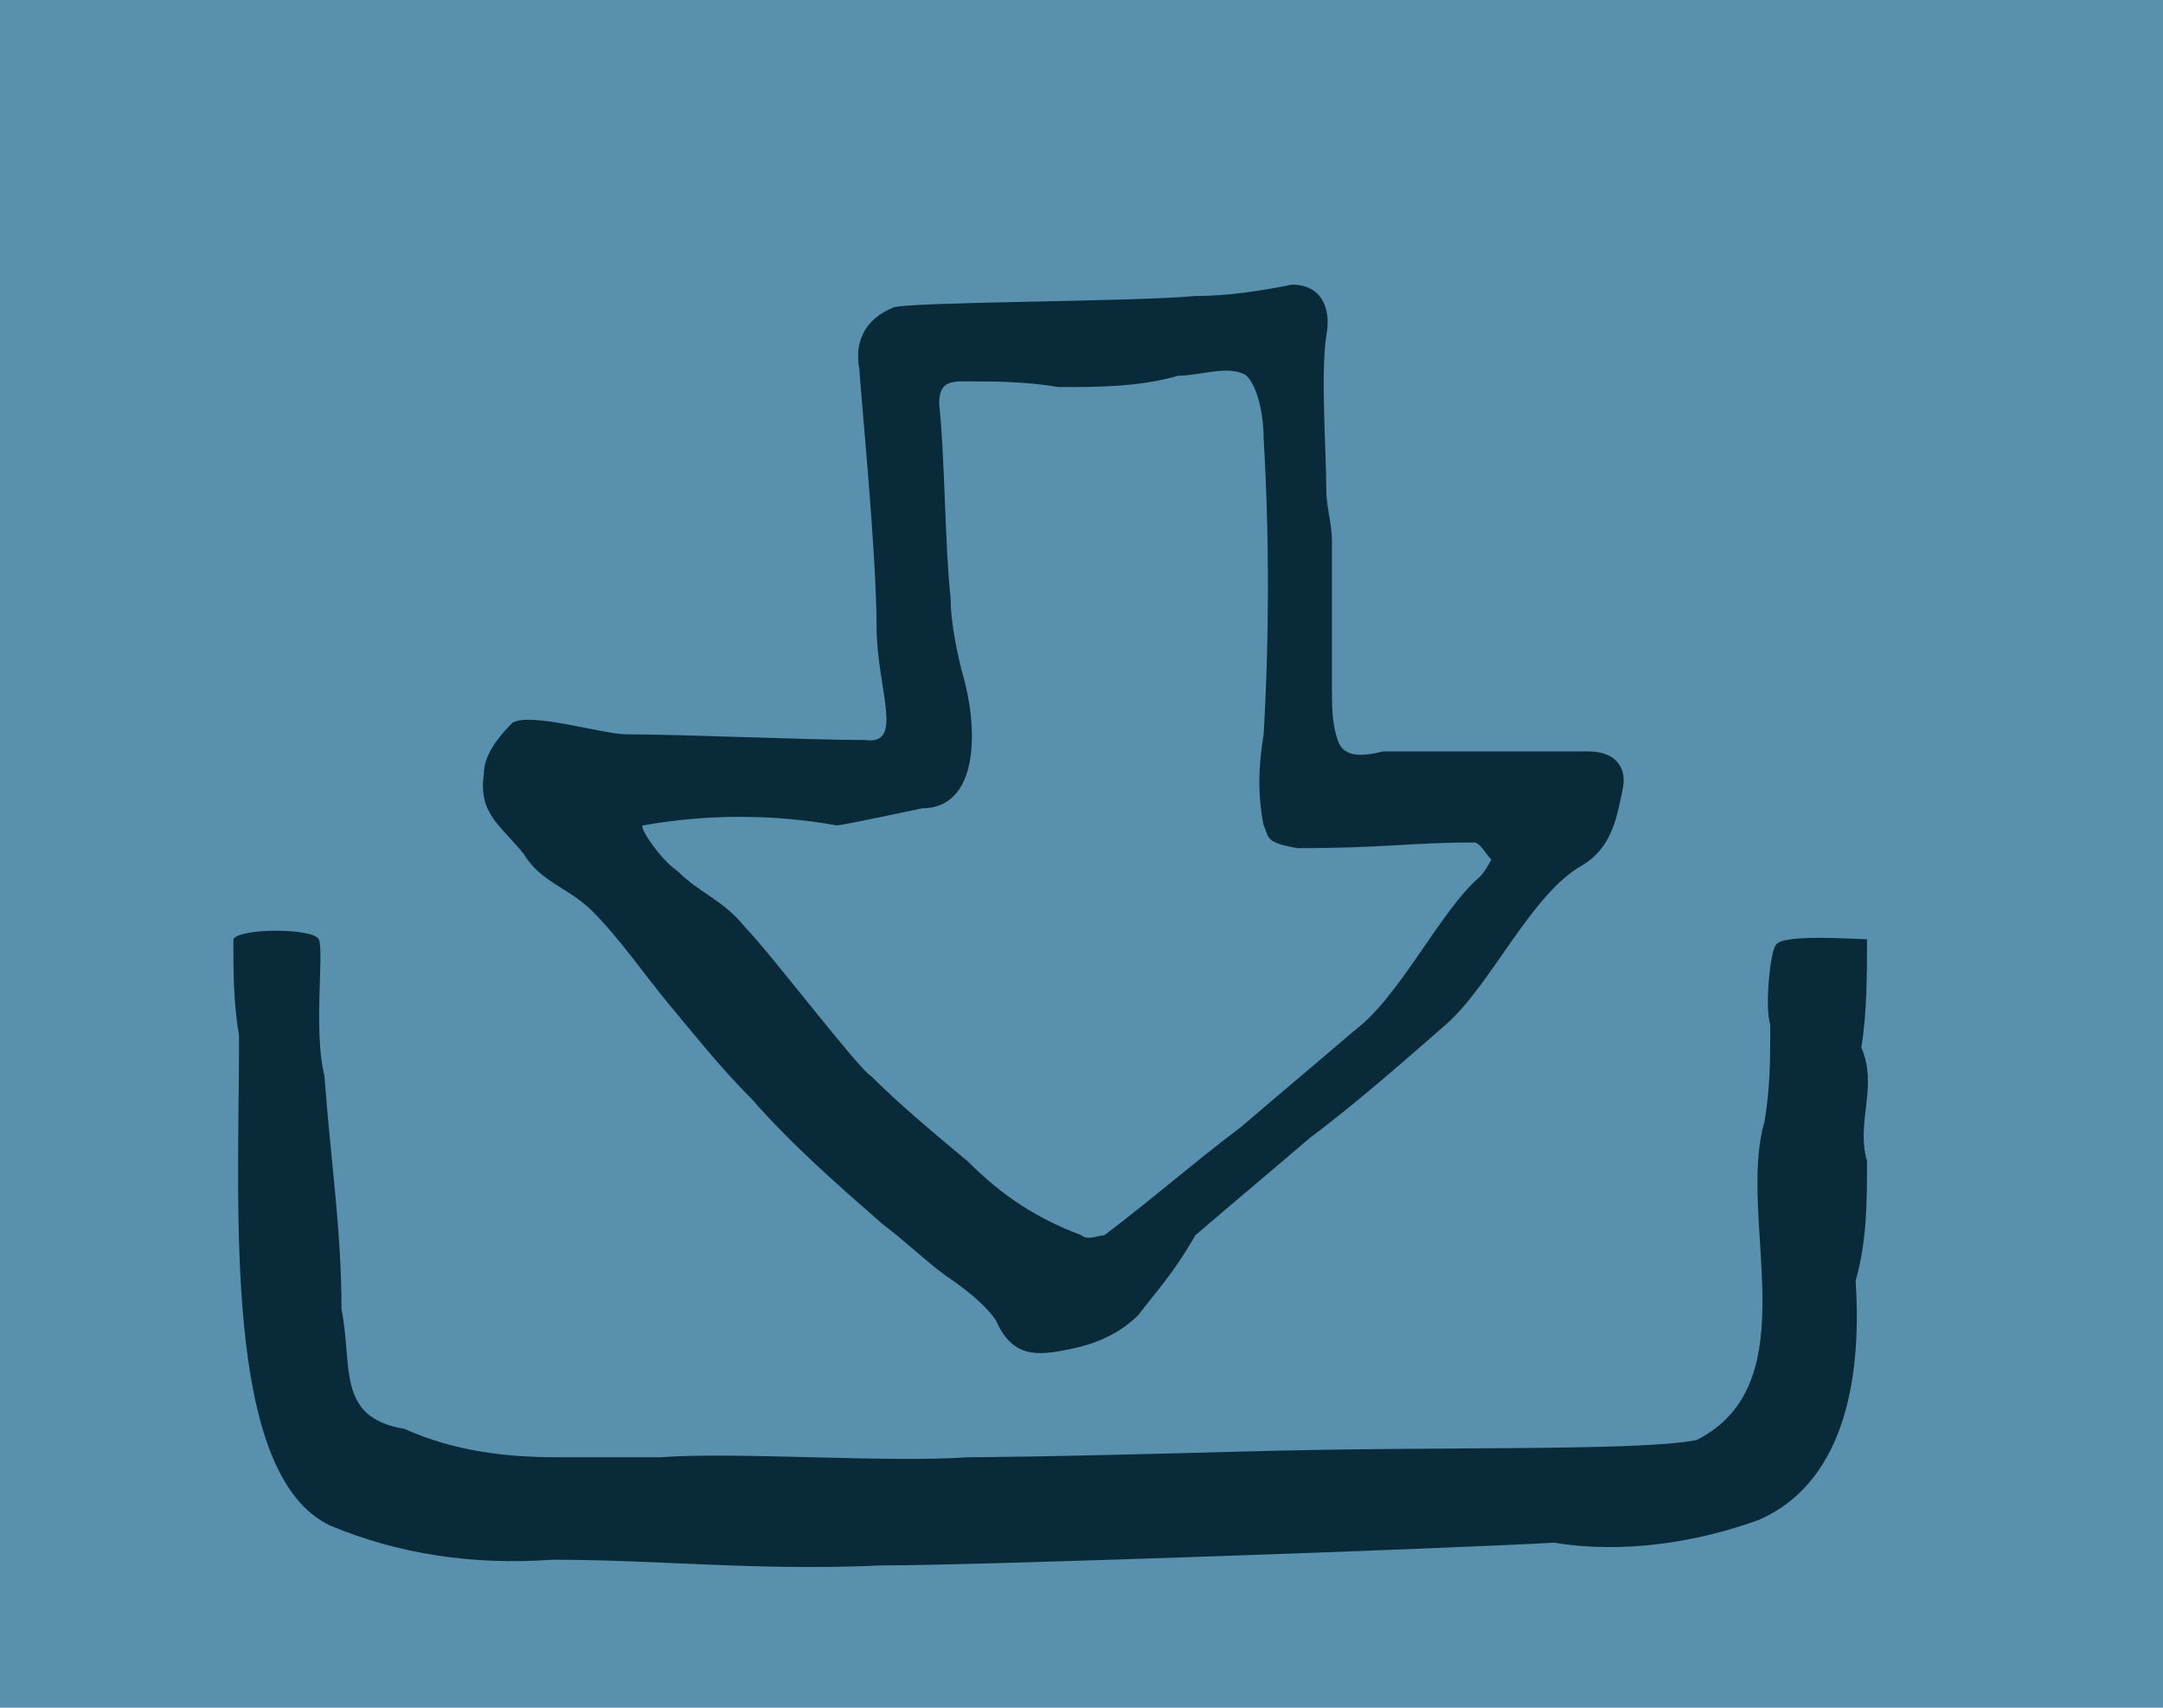 <?xml version="1.0" encoding="UTF-8"?>
<svg enable-background="new 0 0 38 30" width='38' height='30' version="1.1" viewBox="0 0 38 30" xml:space="preserve" xmlns="http://www.w3.org/2000/svg">
<style type="text/css">
	.st0{fill:#5990AE;}
	.st1{fill:#092B39;}
</style>
<rect class="st0" width="38" height="30"/>

	<path class="st1" d="m32.7 18.4c0.1-0.6 0.1-1.3 0.1-1.9-0.2 0-1.5-0.1-1.6 0.1-0.1 0.1-0.2 1.1-0.1 1.4 0 0.6 0 1.1-0.1 1.7-0.5 1.7 0.8 4.6-1.2 5.6-1.1 0.2-4.4 0.1-8 0.2s-4.8 0.1-4.8 0.1c-1.4 0.1-4.1-0.1-5.4 0h-1.8c-0.9 0-1.8-0.1-2.7-0.5-1.2-0.2-0.9-1.1-1.1-2.1 0-1.4-0.2-2.7-0.3-4.1-0.2-0.8 0-2.2-0.1-2.4s-1.4-0.2-1.5 0c0 0.6 0 1.1 0.1 1.7 0 3-0.3 7.7 1.6 8.6 1.2 0.5 2.5 0.7 3.9 0.6 1.9 0 3.6 0.2 5.8 0.1 1.7 0 10.1-0.3 11.8-0.4 1.2 0.2 2.5 0 3.6-0.4 1.6-0.7 1.8-2.7 1.7-4.2 0.2-0.7 0.2-1.4 0.2-2.1-0.2-0.7 0.2-1.3-0.1-2m-27.9 6c0.1 0 0.1 0 0 0"/>
	<path class="st1" d="m20 23.1c-0.3 0.3-0.7 0.5-1.2 0.6s-1 0.2-1.3-0.5c-0.2-0.3-0.6-0.6-0.9-0.8-0.4-0.3-0.7-0.6-1.1-0.9-0.8-0.7-1.6-1.4-2.3-2.2-0.5-0.5-0.9-1-1.4-1.6s-0.9-1.2-1.4-1.7c-0.4-0.4-0.9-0.5-1.2-1-0.4-0.5-0.8-0.7-0.7-1.4 0-0.3 0.2-0.6 0.5-0.9 0.3-0.2 1.6 0.2 2 0.2 1 0 3.2 0.1 4.2 0.1 0.7 0.1 0.2-0.9 0.2-2 0-1.3-0.3-4.3-0.3-4.5-0.1-0.5 0.1-0.9 0.6-1.1 0.3-0.1 4.3-0.1 5.3-0.2 0.6 0 1.2-0.1 1.7-0.2 0.5 0 0.7 0.4 0.6 0.9-0.1 0.7 0 2 0 2.7 0 0.3 0.1 0.6 0.1 0.9v2.6c0 0.3 0 0.6 0.1 0.9s0.4 0.3 0.8 0.2h3.1 0.5c0.5 0 0.7 0.3 0.6 0.7-0.1 0.5-0.2 1-0.7 1.3-0.9 0.5-1.6 2.1-2.4 2.8s-1.6 1.4-2.4 2c-0.7 0.6-1.3 1.1-2 1.7-0.4 0.7-0.7 1-1 1.4m-6.9-6.8c0.4 0.4 2 2.5 2.2 2.6 0.5 0.5 1.1 1 1.7 1.5 0.6 0.6 1.2 1 2 1.3 0.1 0.1 0.3 0 0.4 0 0.8-0.6 1.6-1.3 2.4-1.9 0.7-0.6 1.3-1.1 2-1.7 0.8-0.6 1.5-2.1 2.2-2.7 0.1-0.1 0.2-0.3 0.2-0.3-0.1-0.1-0.2-0.3-0.3-0.3-1.1 0-1.6 0.1-3.1 0.1-0.6-0.1-0.5-0.2-0.6-0.4-0.1-0.5-0.1-1 0-1.6 0.1-1.7 0.1-3.5 0-5.2 0-0.4-0.1-0.9-0.3-1.1-0.3-0.2-0.8 0-1.2 0-0.7 0.2-1.4 0.2-2.1 0.2-0.6-0.1-1.1-0.1-1.7-0.1-0.3 0-0.4 0.1-0.4 0.4 0.1 0.9 0.1 2.5 0.2 3.4 0 0.4 0.1 0.9 0.2 1.3 0.3 1 0.3 2.4-0.7 2.4 0 0-1.4 0.3-1.5 0.3-1.1-0.2-2.3-0.2-3.4 0-0.1 0 0.3 0.6 0.6 0.8 0.4 0.4 0.8 0.5 1.2 1"/>

</svg>
